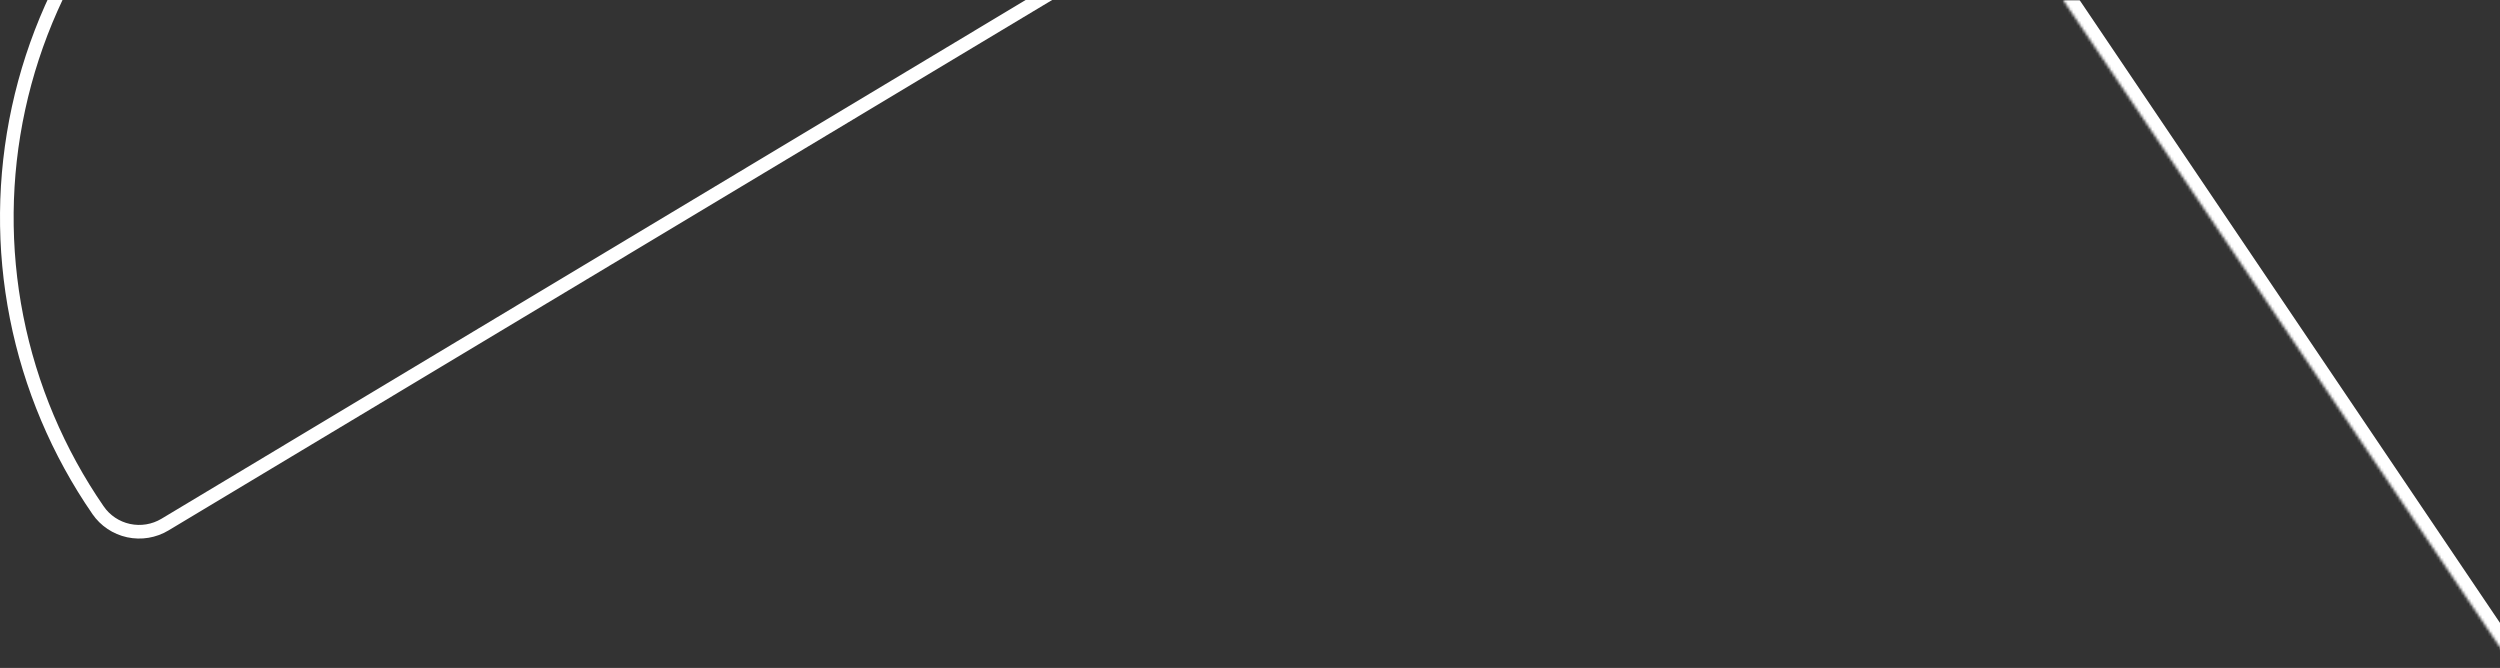 <svg width="917" height="245" viewBox="0 0 917 245" fill="none" xmlns="http://www.w3.org/2000/svg">
<rect x="0" y="0" width="917" height="245" fill="#333333" stroke="none"/>
<path d="M766.153 -231.166L766.145 -231.162L766.136 -231.156L60.509 192.426C56.513 194.825 51.739 195.615 47.17 194.631C42.602 193.647 38.594 190.965 35.968 187.146L35.966 187.144C21.268 165.813 11.104 141.742 6.09 116.396C1.076 91.05 1.317 64.958 6.798 39.708C12.28 14.457 22.887 -9.425 37.977 -30.486C53.066 -51.547 72.322 -69.345 94.574 -82.798L94.577 -82.8L516.245 -338.471C516.246 -338.471 516.246 -338.471 516.246 -338.471C520.283 -340.912 525.118 -341.714 529.741 -340.708C529.742 -340.708 529.743 -340.708 529.744 -340.707L756.389 -290.698L756.399 -290.696C762.819 -289.305 768.665 -286.034 773.18 -281.31C777.694 -276.586 780.668 -270.628 781.718 -264.211C782.768 -257.795 781.847 -251.213 779.072 -245.321C776.298 -239.428 771.798 -234.495 766.153 -231.166Z" stroke="url(#paint0_linear_1718_1038)" stroke-width="5"/>
<mask id="path-2-inside-1_1718_1038" fill="white">
<path fill-rule="evenodd" clip-rule="evenodd" d="M643.756 -167.706L522.342 -344.713L836.354 -275.459C836.85 -275.355 837.303 -275.103 837.653 -274.739C837.949 -274.43 838.159 -274.053 838.265 -273.644L1023.25 33.79C1032.89 48.812 1039.4 65.596 1042.39 83.152C1045.38 100.709 1044.79 118.681 1040.65 136.008C1036.52 153.334 1028.93 169.665 1018.32 184.034C1007.71 198.404 994.311 210.521 978.902 219.671L941.504 241.893C937.37 244.355 932.438 245.144 927.732 244.099C923.026 243.053 918.906 240.252 916.228 236.277L643.605 -167.623L643.756 -167.706Z"/>
</mask>
<path d="M522.342 -344.713L523.419 -349.596L511.06 -352.322L518.219 -341.885L522.342 -344.713ZM643.756 -167.706L646.165 -163.325L651.001 -165.984L647.88 -170.535L643.756 -167.706ZM836.354 -275.459L835.277 -270.577L835.3 -270.571L835.324 -270.566L836.354 -275.459ZM837.653 -274.739L834.044 -271.279L834.044 -271.278L837.653 -274.739ZM838.265 -273.644L833.426 -272.387L833.608 -271.686L833.981 -271.066L838.265 -273.644ZM1023.25 33.79L1018.96 36.367L1019 36.429L1019.04 36.49L1023.25 33.79ZM1042.39 83.152L1047.32 82.313V82.313L1042.39 83.152ZM1040.65 136.008L1035.79 134.847V134.847L1040.65 136.008ZM1018.32 184.034L1014.3 181.065L1018.32 184.034ZM978.902 219.671L976.349 215.372L976.348 215.373L978.902 219.671ZM941.504 241.893L938.95 237.595L938.947 237.597L941.504 241.893ZM916.228 236.277L920.374 233.483L920.372 233.479L916.228 236.277ZM643.605 -167.623L641.196 -172.004L636.396 -169.366L639.46 -164.826L643.605 -167.623ZM518.219 -341.885L639.633 -164.878L647.88 -170.535L526.465 -347.542L518.219 -341.885ZM837.43 -280.342L523.419 -349.596L521.265 -339.831L835.277 -270.577L837.43 -280.342ZM841.263 -278.199C840.214 -279.293 838.86 -280.041 837.384 -280.352L835.324 -270.566C834.841 -270.668 834.393 -270.914 834.044 -271.279L841.263 -278.199ZM843.105 -274.9C842.783 -276.138 842.149 -277.274 841.263 -278.199L834.044 -271.278C833.748 -271.587 833.534 -271.968 833.426 -272.387L843.105 -274.9ZM833.981 -271.066L1018.96 36.367L1027.53 31.212L842.549 -276.221L833.981 -271.066ZM1019.04 36.49C1028.32 50.948 1034.58 67.1 1037.46 83.992L1047.32 82.313C1044.21 64.092 1037.46 46.675 1027.45 31.089L1019.04 36.49ZM1037.46 83.992C1040.33 100.884 1039.77 118.176 1035.79 134.847L1045.52 137.168C1049.81 119.186 1050.42 100.534 1047.32 82.313L1037.46 83.992ZM1035.79 134.847C1031.81 151.519 1024.51 167.234 1014.3 181.065L1022.34 187.004C1033.35 172.095 1041.23 155.15 1045.52 137.168L1035.79 134.847ZM1014.3 181.065C1004.09 194.896 991.186 206.562 976.349 215.372L981.455 223.97C997.436 214.481 1011.34 201.912 1022.34 187.004L1014.3 181.065ZM976.348 215.373L938.95 237.595L944.059 246.192L981.456 223.97L976.348 215.373ZM938.947 237.597C935.91 239.405 932.281 239.987 928.817 239.218L926.648 248.98C932.595 250.301 938.83 249.304 944.062 246.189L938.947 237.597ZM928.817 239.218C925.353 238.448 922.333 236.389 920.374 233.483L912.081 239.071C915.48 244.115 920.699 247.658 926.648 248.98L928.817 239.218ZM920.372 233.479L647.749 -170.42L639.46 -164.826L912.083 239.074L920.372 233.479ZM646.013 -163.241L646.165 -163.325L641.348 -172.088L641.196 -172.004L646.013 -163.241Z" fill="url(#paint1_linear_1718_1038)" mask="url(#path-2-inside-1_1718_1038)"/>
<defs>
<linearGradient id="paint0_linear_1718_1038" x1="392.32" y1="-343.631" x2="392.32" y2="197.544" gradientUnits="userSpaceOnUse">
<stop stop-color="white" stop-opacity="0"/>
<stop offset="0.536" stop-color="white"/>
</linearGradient>
<linearGradient id="paint1_linear_1718_1038" x1="783.302" y1="-344.713" x2="783.302" y2="244.549" gradientUnits="userSpaceOnUse">
<stop stop-color="white" stop-opacity="0"/>
<stop offset="0.536" stop-color="white"/>
</linearGradient>
</defs>
</svg>
